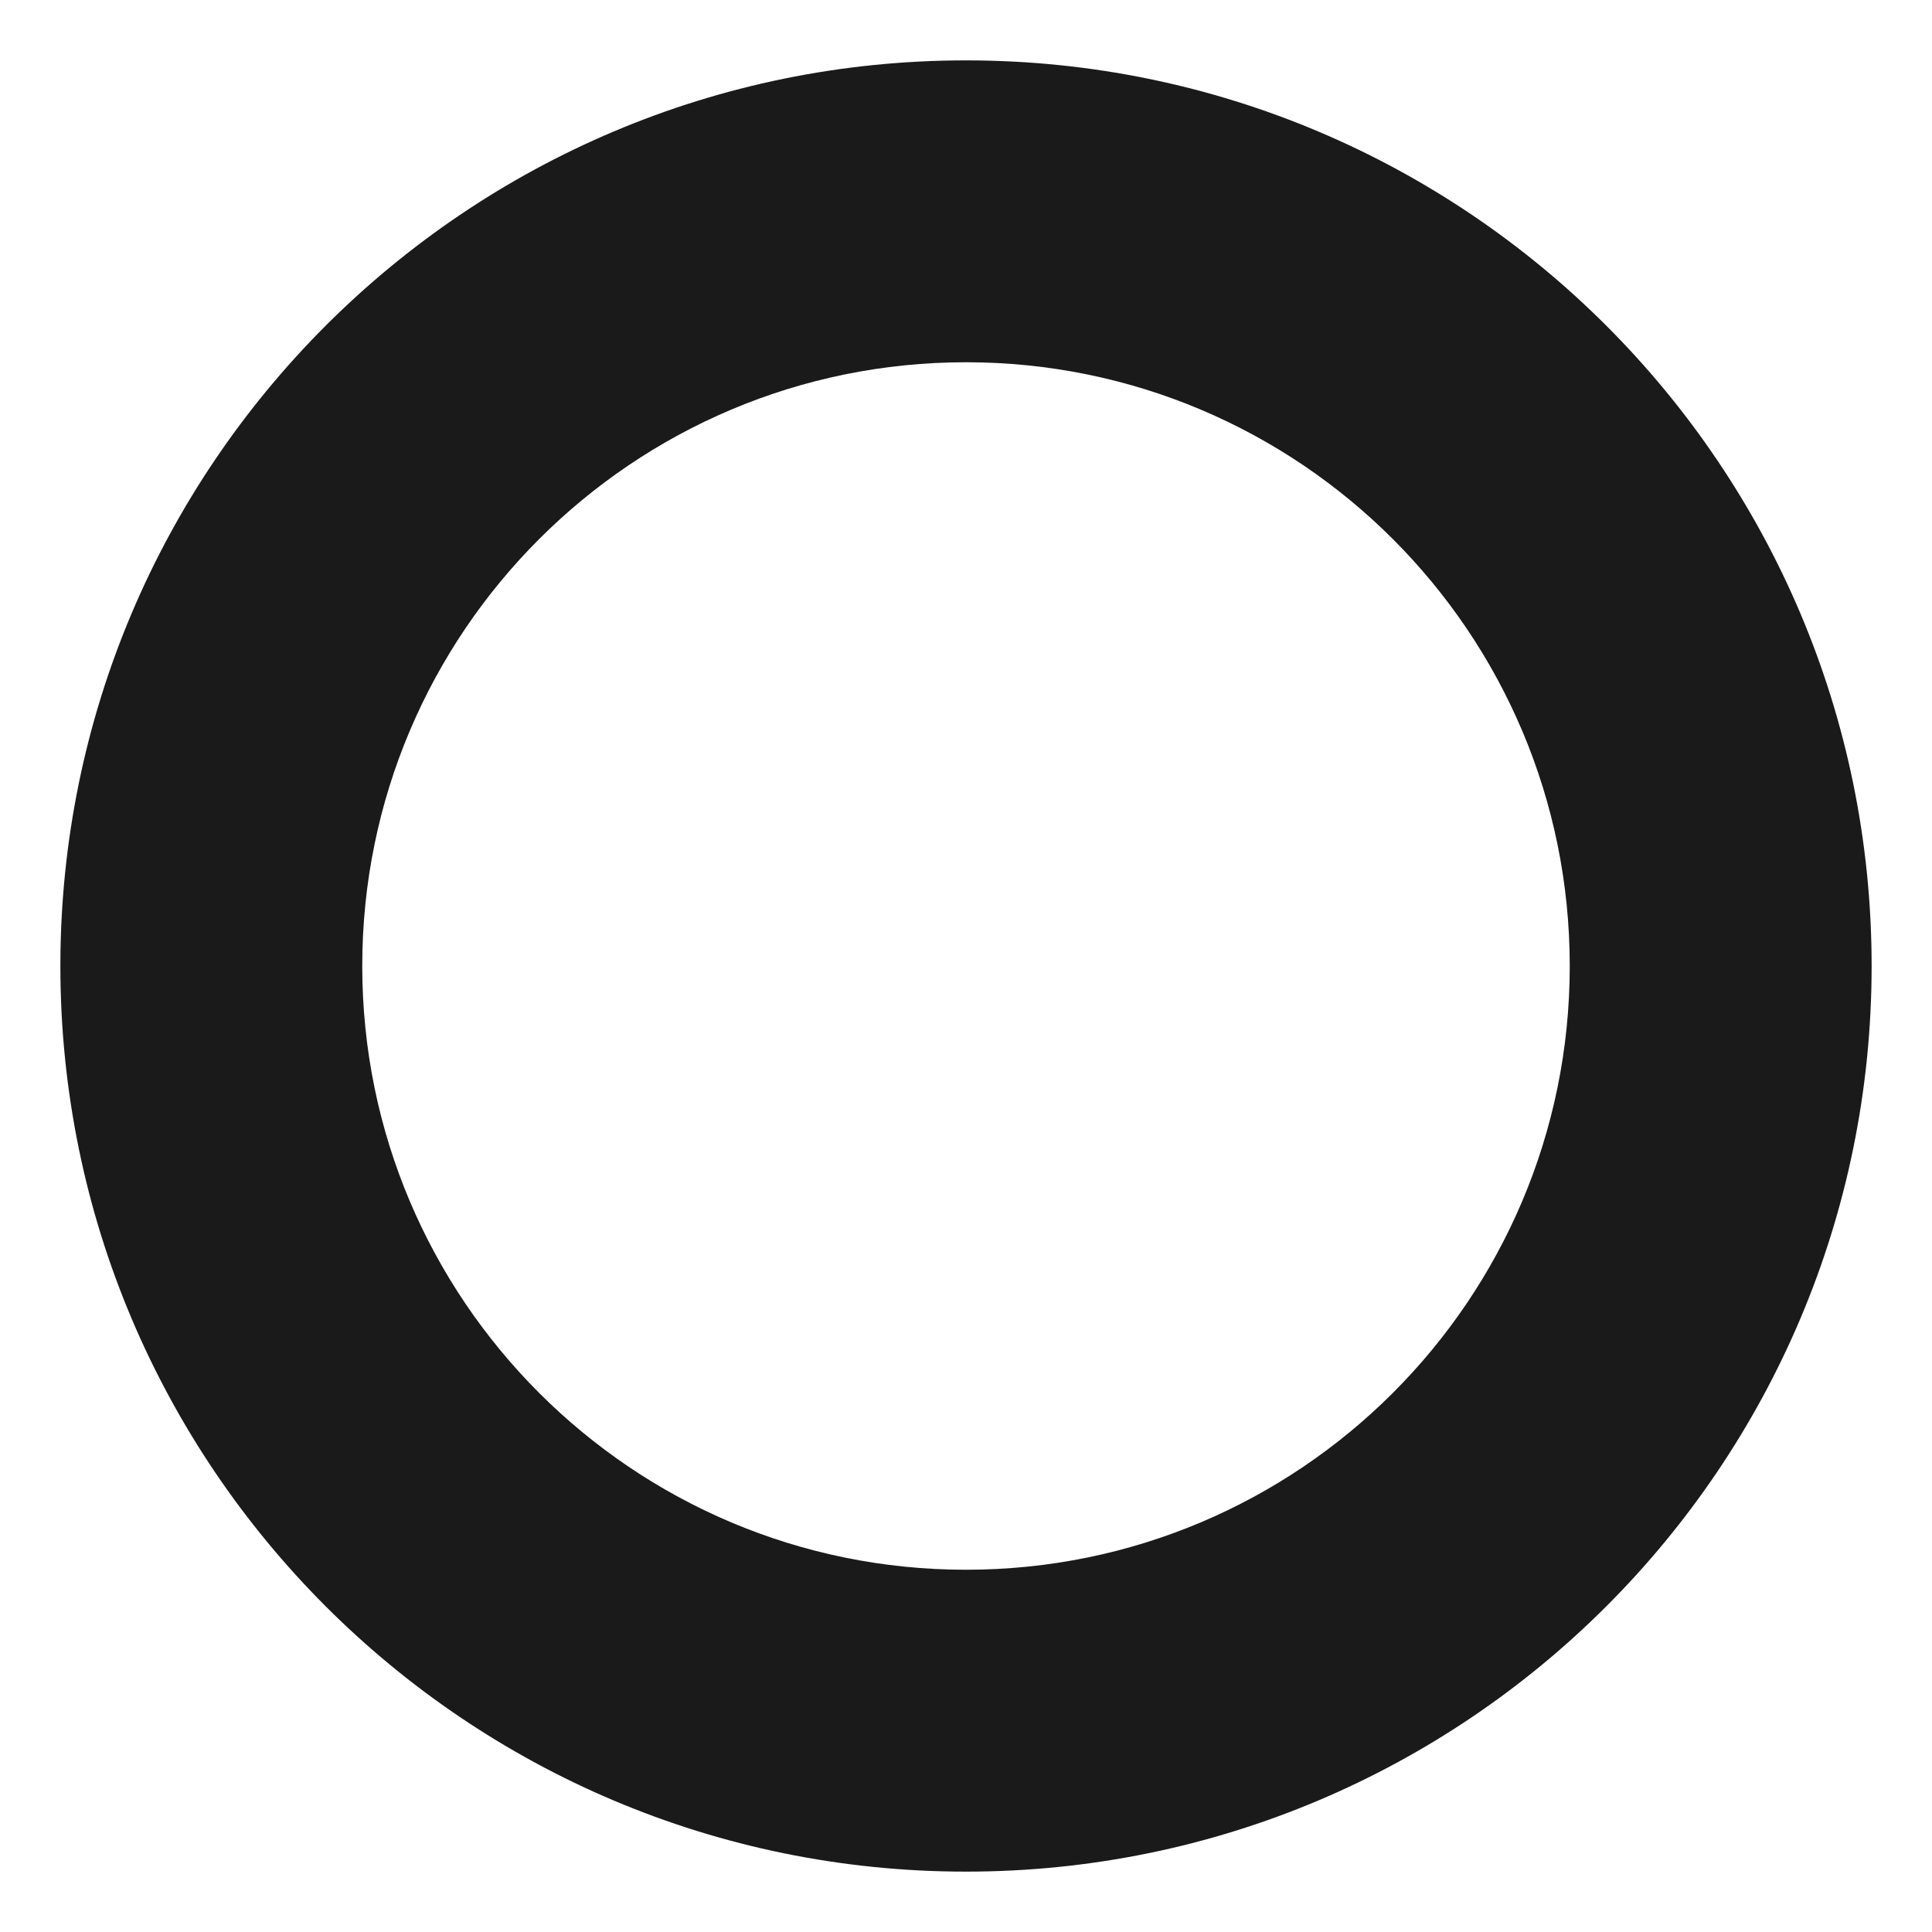 ﻿<?xml version="1.0" encoding="utf-8"?>
<svg version="1.1" xmlns:xlink="http://www.w3.org/1999/xlink" width="8px" height="8px" xmlns="http://www.w3.org/2000/svg">
  <defs>
    <pattern id="BGPattern" patternUnits="userSpaceOnUse" alignment="0 0" imageRepeat="None" />
    <mask fill="white" id="Clip911">
      <path d="M 4 0.25  C 6.07 0.25  7.75 1.929  7.75 4  C 7.75 6.071  6.07 7.75  4 7.75  C 1.93 7.75  0.25 6.071  0.25 4  C 0.25 1.929  1.93 0.25  4 0.25  Z M 4 6.5  C 5.38 6.5  6.5 5.381  6.5 4  C 6.5 2.619  5.38 1.5  4 1.5  C 2.62 1.5  1.5 2.619  1.5 4  C 1.5 5.381  2.62 6.5  4 6.5  Z " fill-rule="evenodd" />
    </mask>
  </defs>
  <g transform="matrix(1 0 0 1 -2040 -1430 )">
    <path d="M 4 0.25  C 6.07 0.25  7.75 1.929  7.75 4  C 7.75 6.071  6.07 7.75  4 7.75  C 1.93 7.75  0.25 6.071  0.25 4  C 0.25 1.929  1.93 0.25  4 0.25  Z M 4 6.5  C 5.38 6.5  6.5 5.381  6.5 4  C 6.5 2.619  5.38 1.5  4 1.5  C 2.62 1.5  1.5 2.619  1.5 4  C 1.5 5.381  2.62 6.5  4 6.5  Z " fill-rule="nonzero" fill="rgba(0, 0, 0, 0.898)" stroke="none" transform="matrix(1 0 0 1 2040 1430 )" class="fill" />
    <path d="M 4 0.25  C 6.07 0.25  7.75 1.929  7.75 4  C 7.75 6.071  6.07 7.75  4 7.75  C 1.93 7.75  0.25 6.071  0.25 4  C 0.25 1.929  1.93 0.25  4 0.25  Z " stroke-width="0" stroke-dasharray="0" stroke="rgba(255, 255, 255, 0)" fill="none" transform="matrix(1 0 0 1 2040 1430 )" class="stroke" mask="url(#Clip911)" />
    <path d="M 4 6.5  C 5.38 6.5  6.5 5.381  6.5 4  C 6.5 2.619  5.38 1.5  4 1.5  C 2.62 1.5  1.5 2.619  1.5 4  C 1.5 5.381  2.62 6.5  4 6.5  Z " stroke-width="0" stroke-dasharray="0" stroke="rgba(255, 255, 255, 0)" fill="none" transform="matrix(1 0 0 1 2040 1430 )" class="stroke" mask="url(#Clip911)" />
  </g>
</svg>